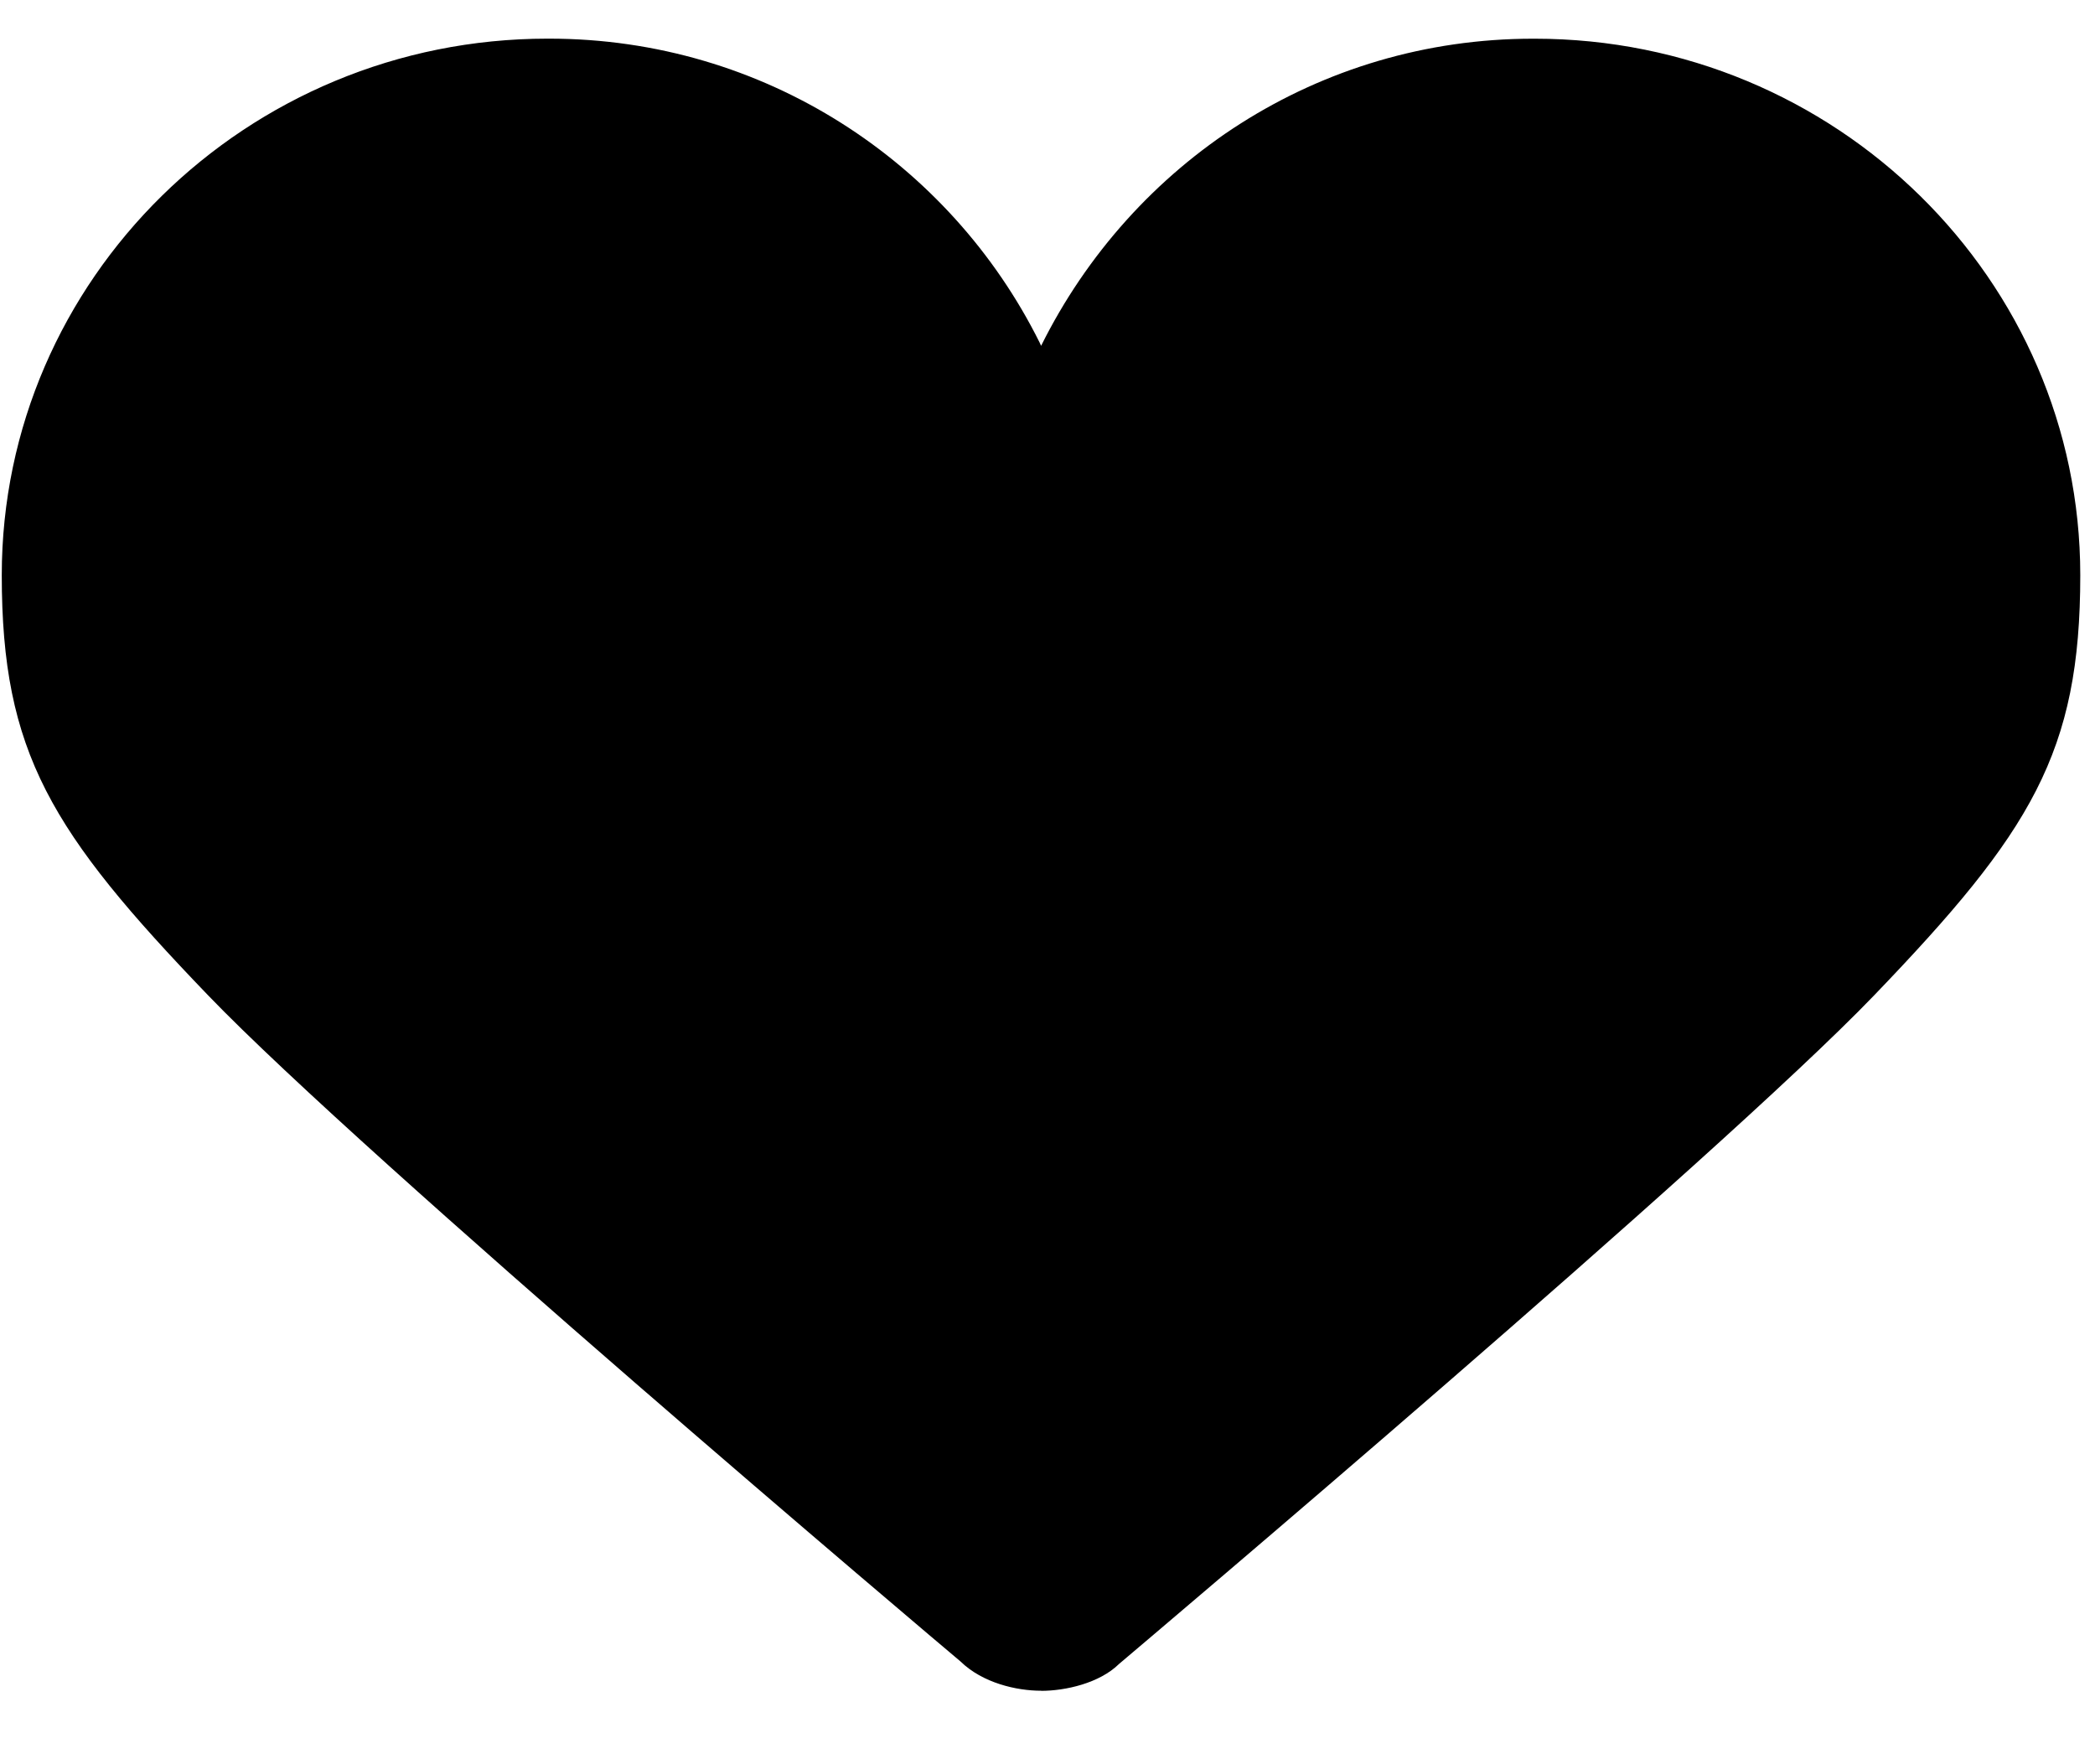 <!-- Generated by IcoMoon.io -->
<svg version="1.1" xmlns="http://www.w3.org/2000/svg" width="38" height="32" viewBox="0 0 38 32">
<title>heart</title>
<path d="M18.883 30.667c-0.443 0-1.059-0.139-1.461-0.531-0.394-0.33-10.808-9.131-13.643-12.078-2.856-2.968-3.747-4.408-3.747-7.626 0-5.366 4.44-9.731 9.898-9.731 0.009-0 0.020-0 0.031-0 3.898 0 7.271 2.246 8.897 5.514l0.026 0.058c1.652-3.326 5.025-5.571 8.923-5.571 0.011 0 0.022 0 0.032 0h-0.002c5.456 0 9.896 4.365 9.896 9.731 0 3.216-0.89 4.658-3.744 7.626-2.835 2.947-13.251 11.749-13.691 12.122-0.355 0.349-0.971 0.488-1.414 0.488z"></path>
</svg>
